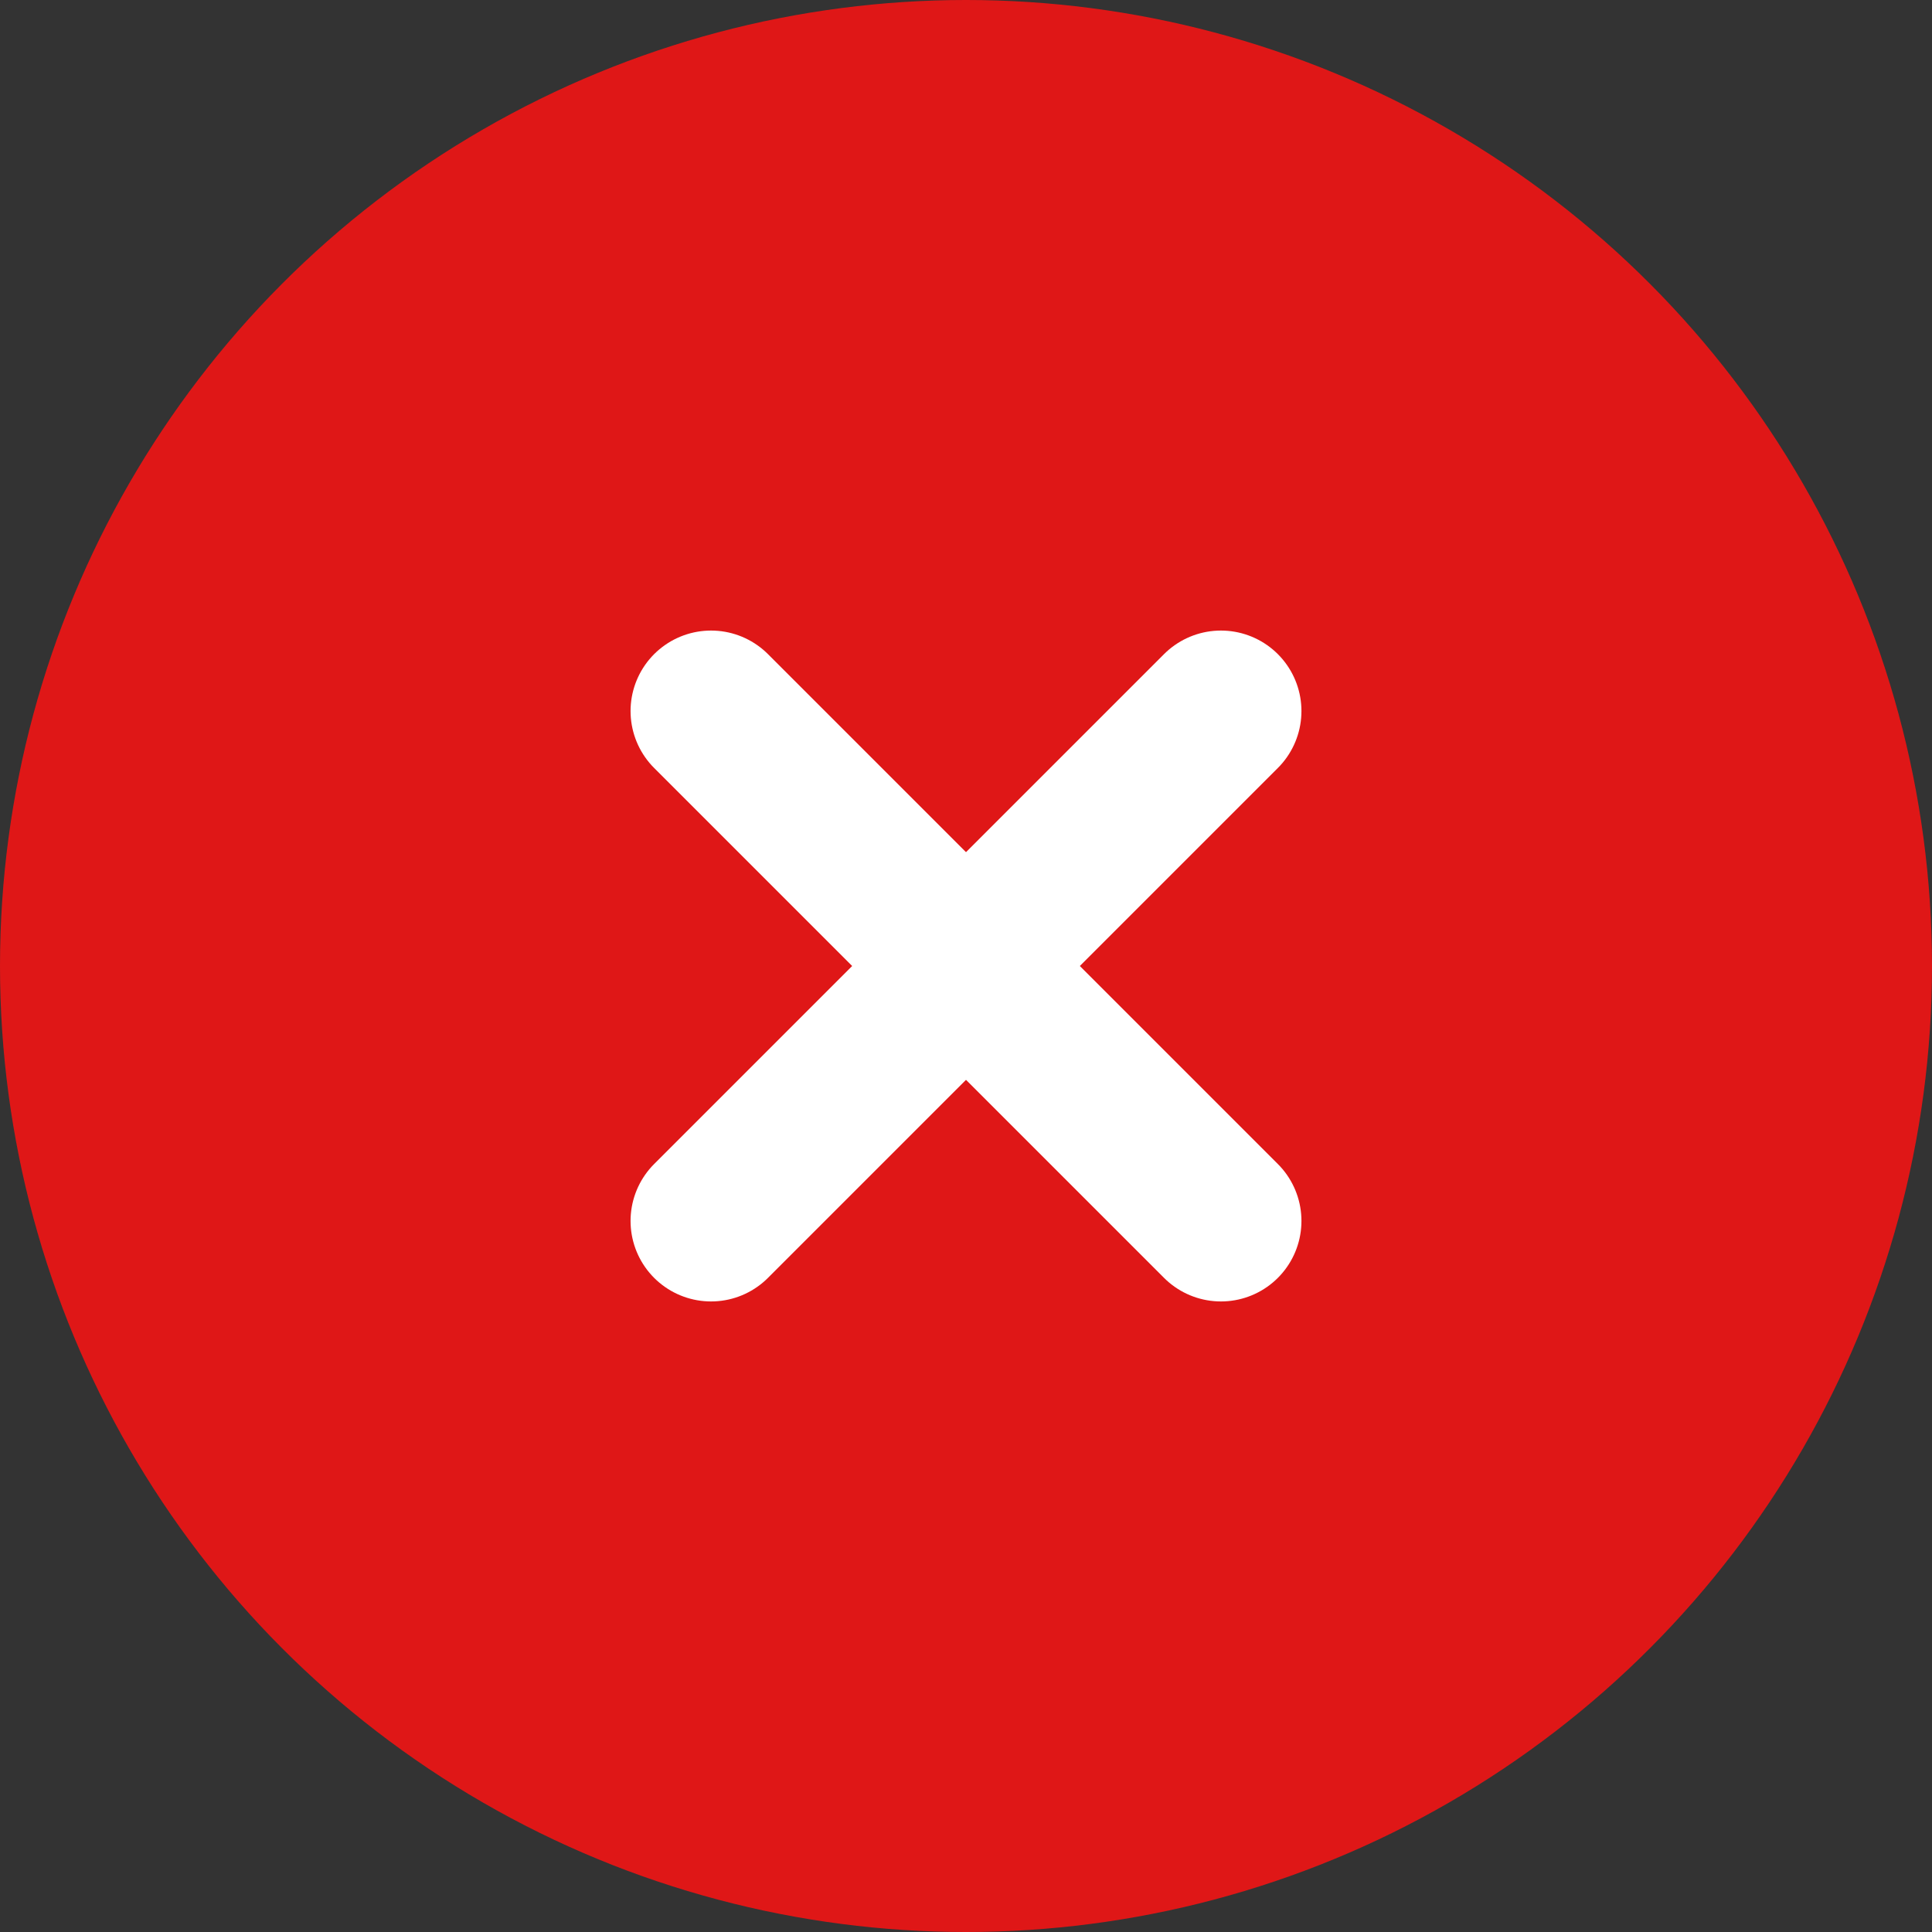 <svg xmlns="http://www.w3.org/2000/svg" width="24" height="24" viewBox="0 0 24 24">
  <rect x="0" y="0" width="24" height="24" fill="#333333" stroke="none"/>
  <g id="False-Icon" transform="translate(-318 -16)">
    <circle id="Ellipse_32" data-name="Ellipse 32" cx="12" cy="12" r="12" transform="translate(318 16)" fill="#df1717"/>
    <path id="Path_10" data-name="Path 10" d="M336.168,26.612l-6.334,6.334" transform="translate(-3.001 -1.779)" fill="none" stroke="#fff" stroke-linecap="round" stroke-linejoin="round" stroke-width="2"/>
    <path id="Path_11" data-name="Path 11" d="M336.168,26.612l-6.334,6.334" transform="translate(300.221 361.001) rotate(-90)" fill="none" stroke="#fff" stroke-linecap="round" stroke-linejoin="round" stroke-width="2"/>
  </g>
</svg>
